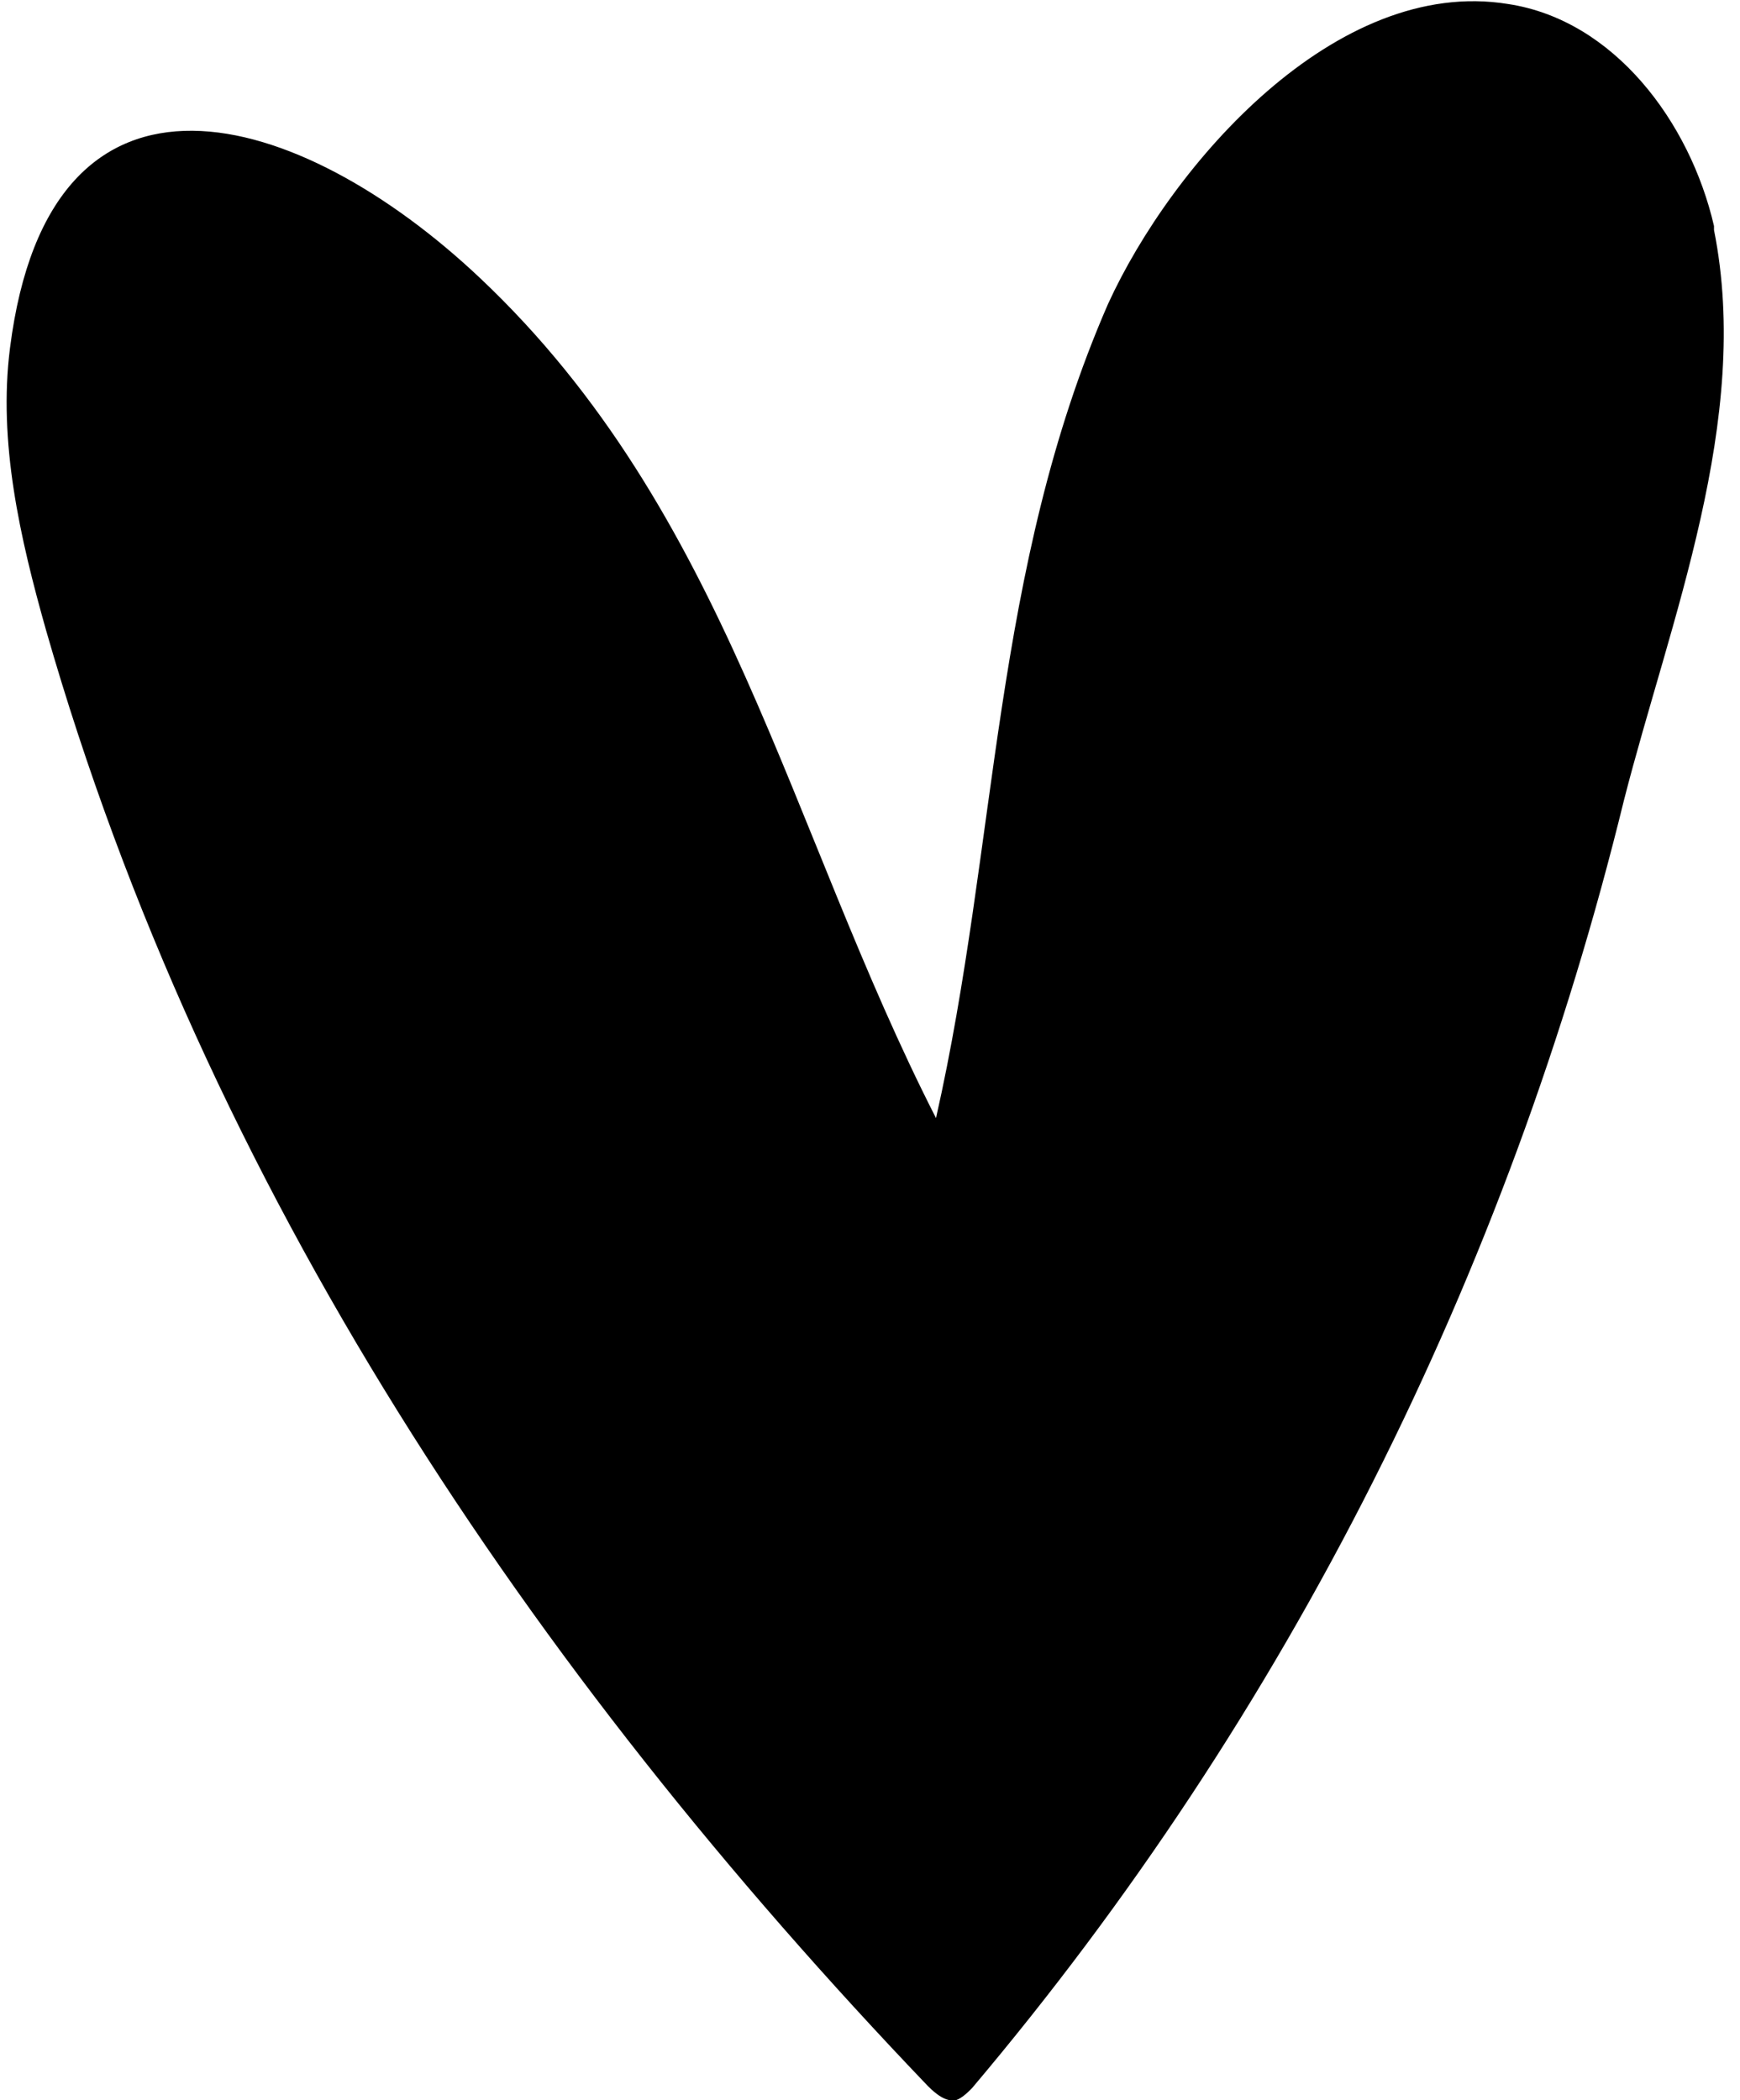<svg version="1.2" xmlns="http://www.w3.org/2000/svg" viewBox="0 0 87 105" width="87" height="105">
	<title>&lt;Path&gt;</title>
	<style>
		.s0 { fill: #000000 } 
	</style>
	<path id="&lt;Path&gt;" class="s0" d="m85.7 11.3c-1.2-5.2-5-10.3-10.3-11.1-8.6-1.4-16.8 8-20 15-5.8 13.3-5.5 27-8.6 40.7-7.4-14.5-10.4-30.3-22.8-42-9-8.5-21.5-12.3-23.5 3.5-0.6 4.7 0.5 9.5 1.8 14.1 8 27.9 24.2 52 44.1 72.8 0.4 0.4 0.9 0.8 1.4 0.7 0.3-0.1 0.6-0.4 0.8-0.6 15.8-18.7 26.8-40.7 32.6-64.4 2.3-9 6.4-19 4.5-28.5q0-0.1 0-0.2z"/>
</svg>